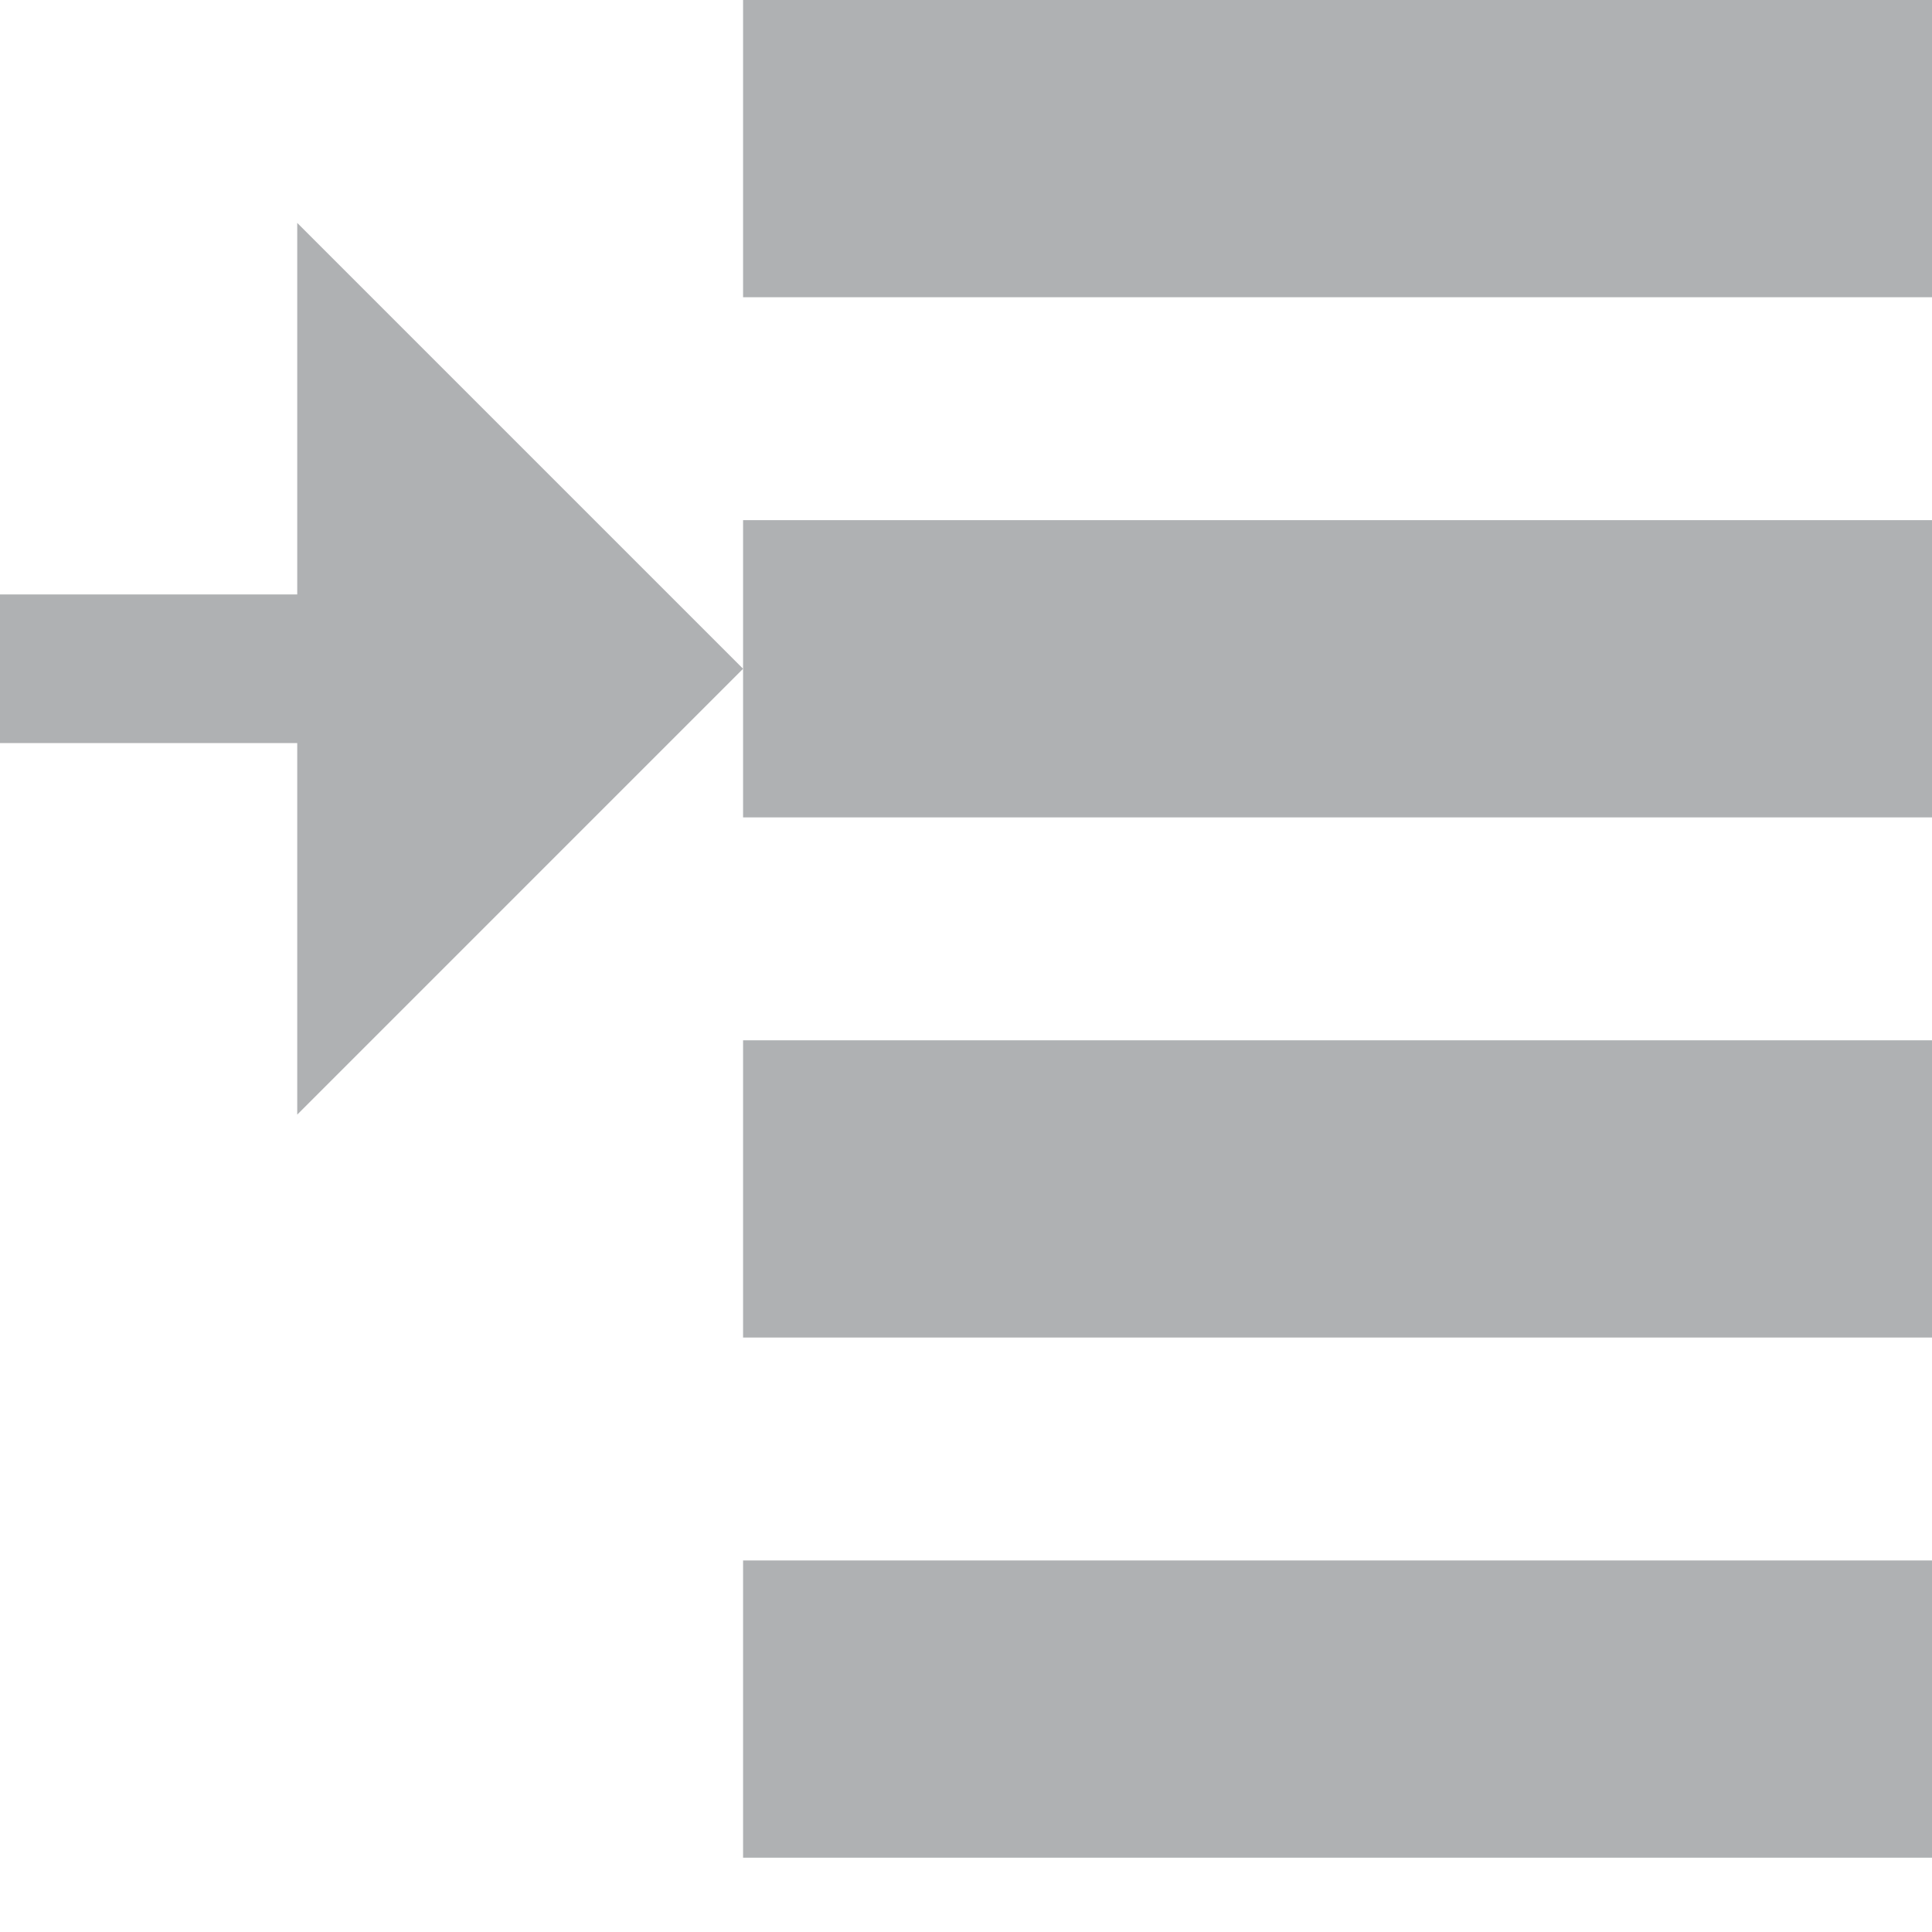 <svg xmlns="http://www.w3.org/2000/svg" width="13" height="13" viewBox="0 0 13 13">
  <g fill="none" fill-rule="evenodd">
    <path fill="#AFB1B3" d="M 2,1.5 L 5,4.5 L 2,7.5 L 2,5 L 0,5 L 0,4 L 2, 4 Z"/>
    <rect x="5" y="0" width="8" height="2" fill="#AFB1B3" />
    <rect x="5" y="3.5" width="8" height="2" fill="#AFB1B3" />
    <rect x="5" y="7" width="8" height="2" fill="#AFB1B3" />
    <rect x="5" y="10.5" width="8" height="2" fill="#AFB1B3" />
  </g>
</svg>
